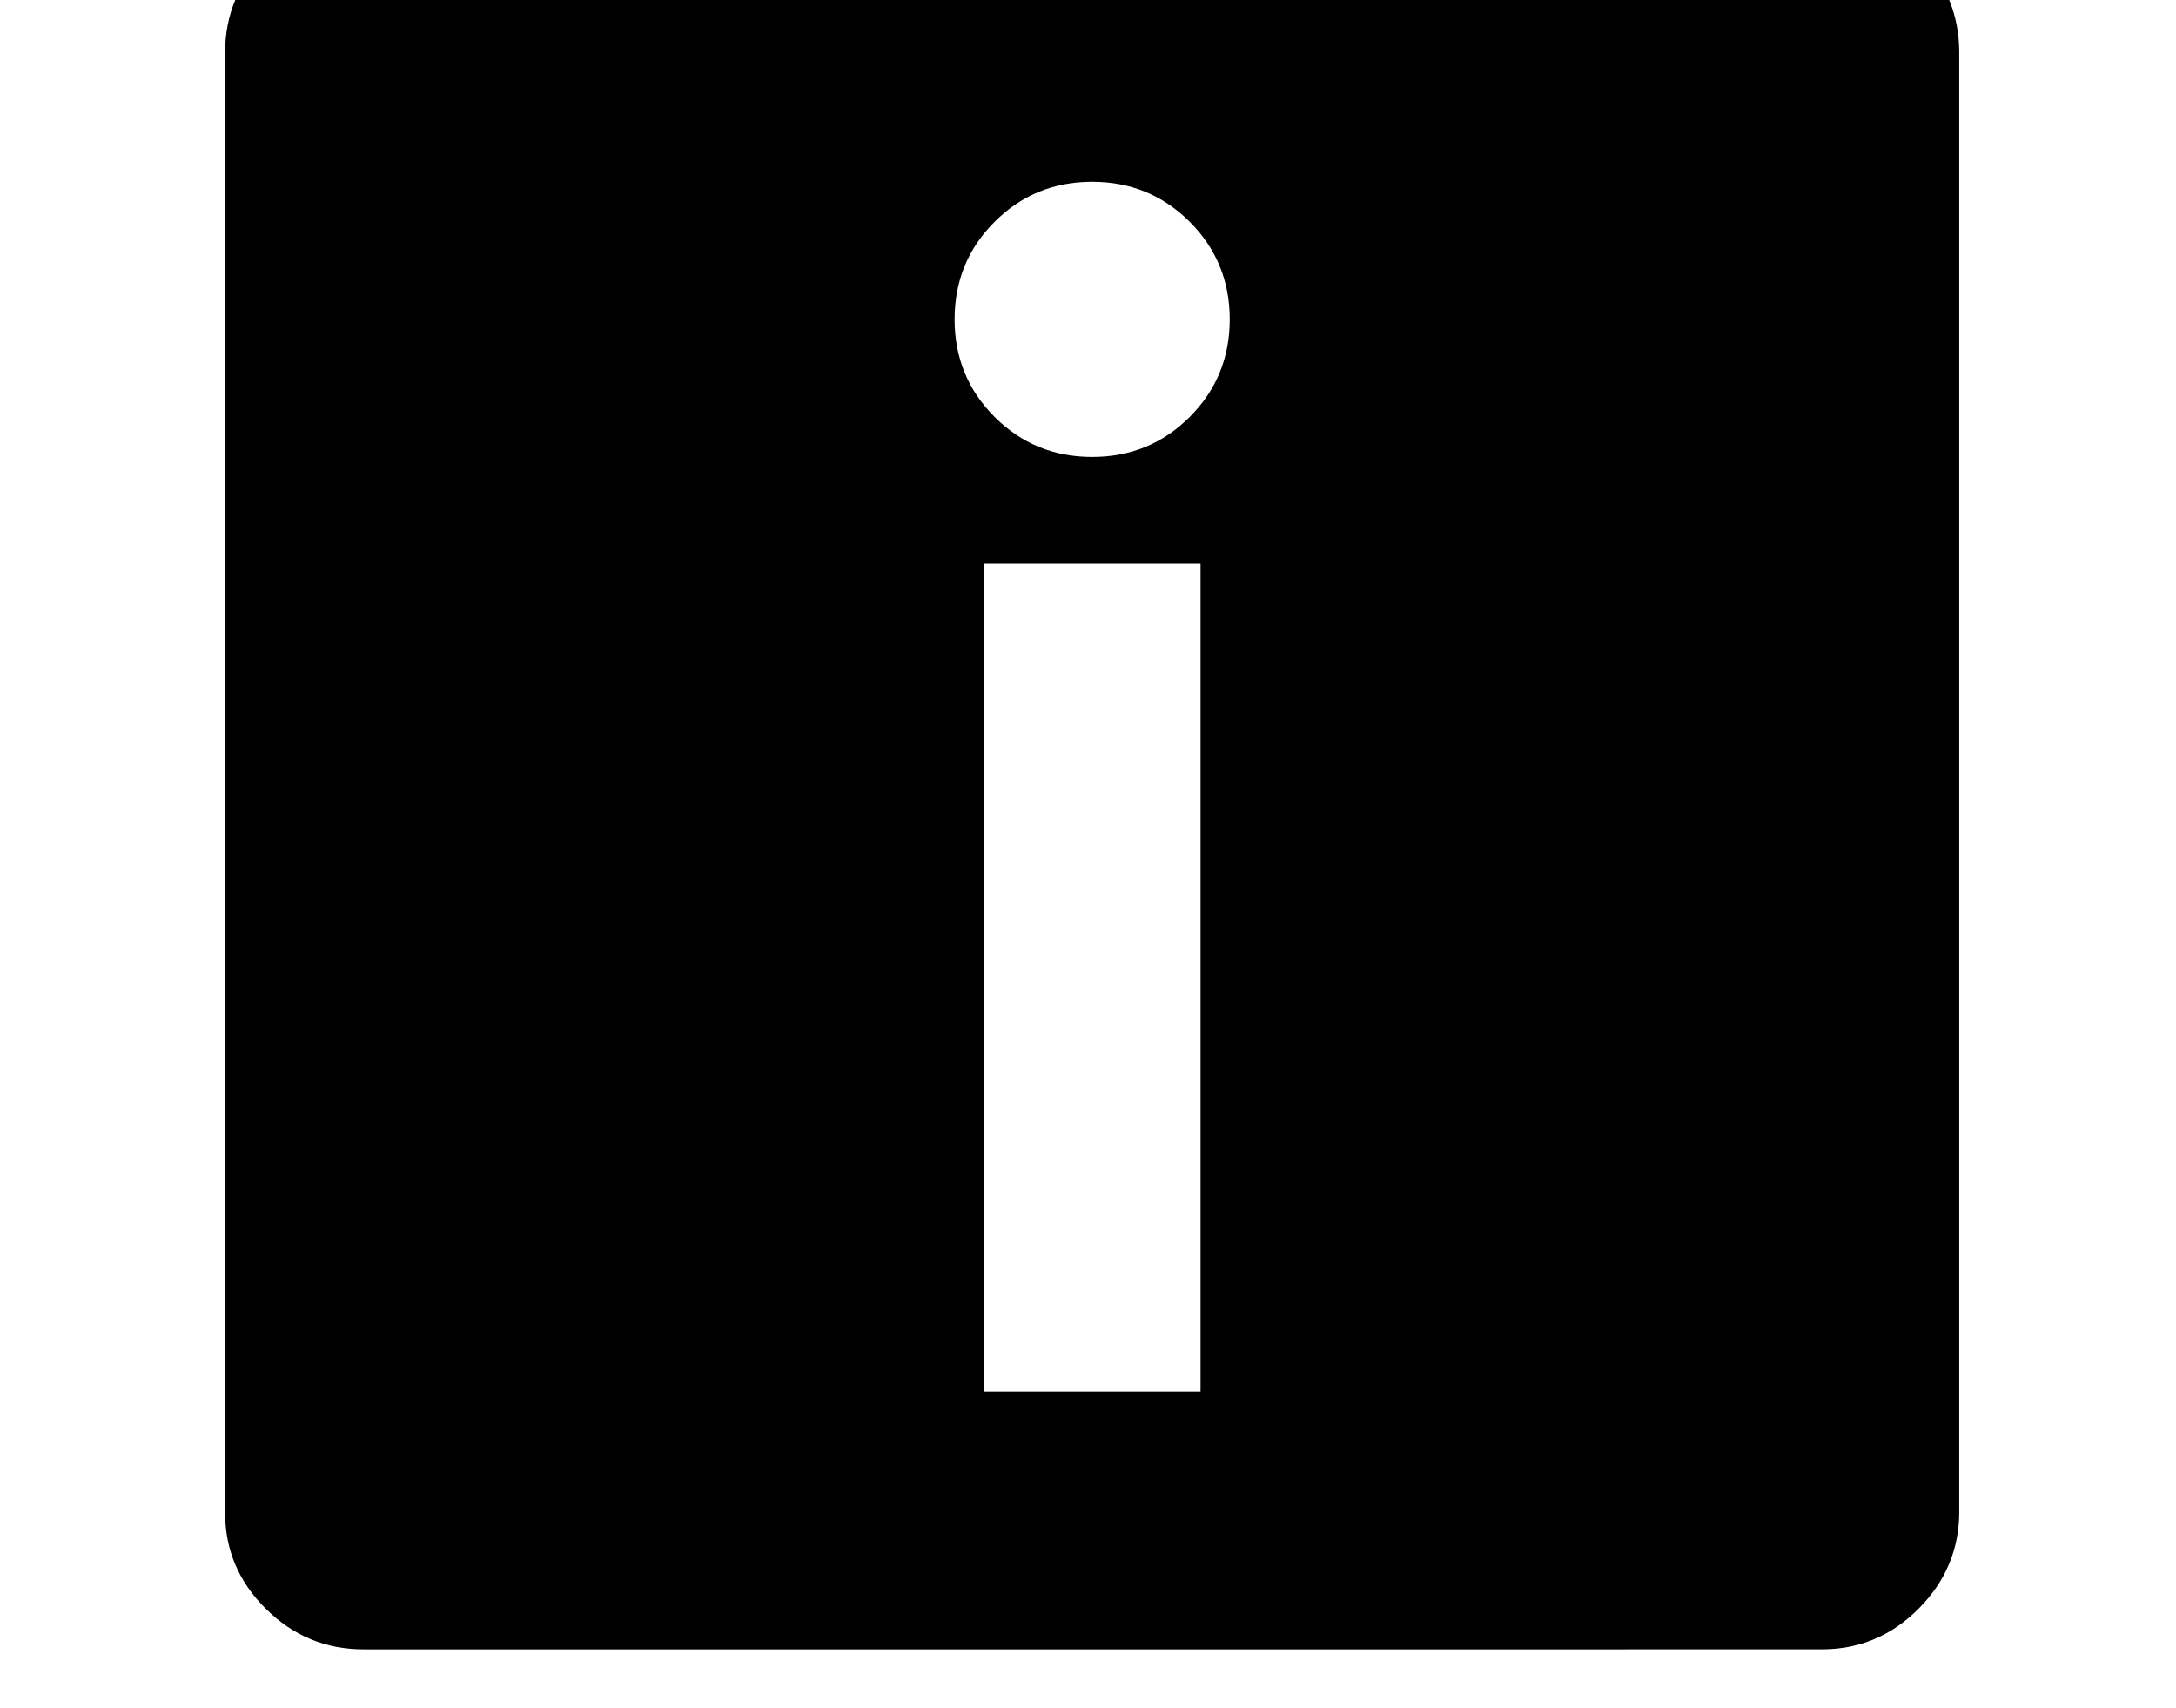 <svg xmlns="http://www.w3.org/2000/svg" viewBox="-10 0 2610 2048"><path d="M1170 1669h260V676h-260zm130-1121q69 0 117-48t48-117-48-117-117-48-117 48-48 117 48 117 117 48zM426 1978q-68 0-117-48.5T260 1814V63q0-68 49-116.5T425-102h1750q68 0 116.5 48.5T2340 63v1750q0 67-48.5 116t-116.5 49z"/></svg>